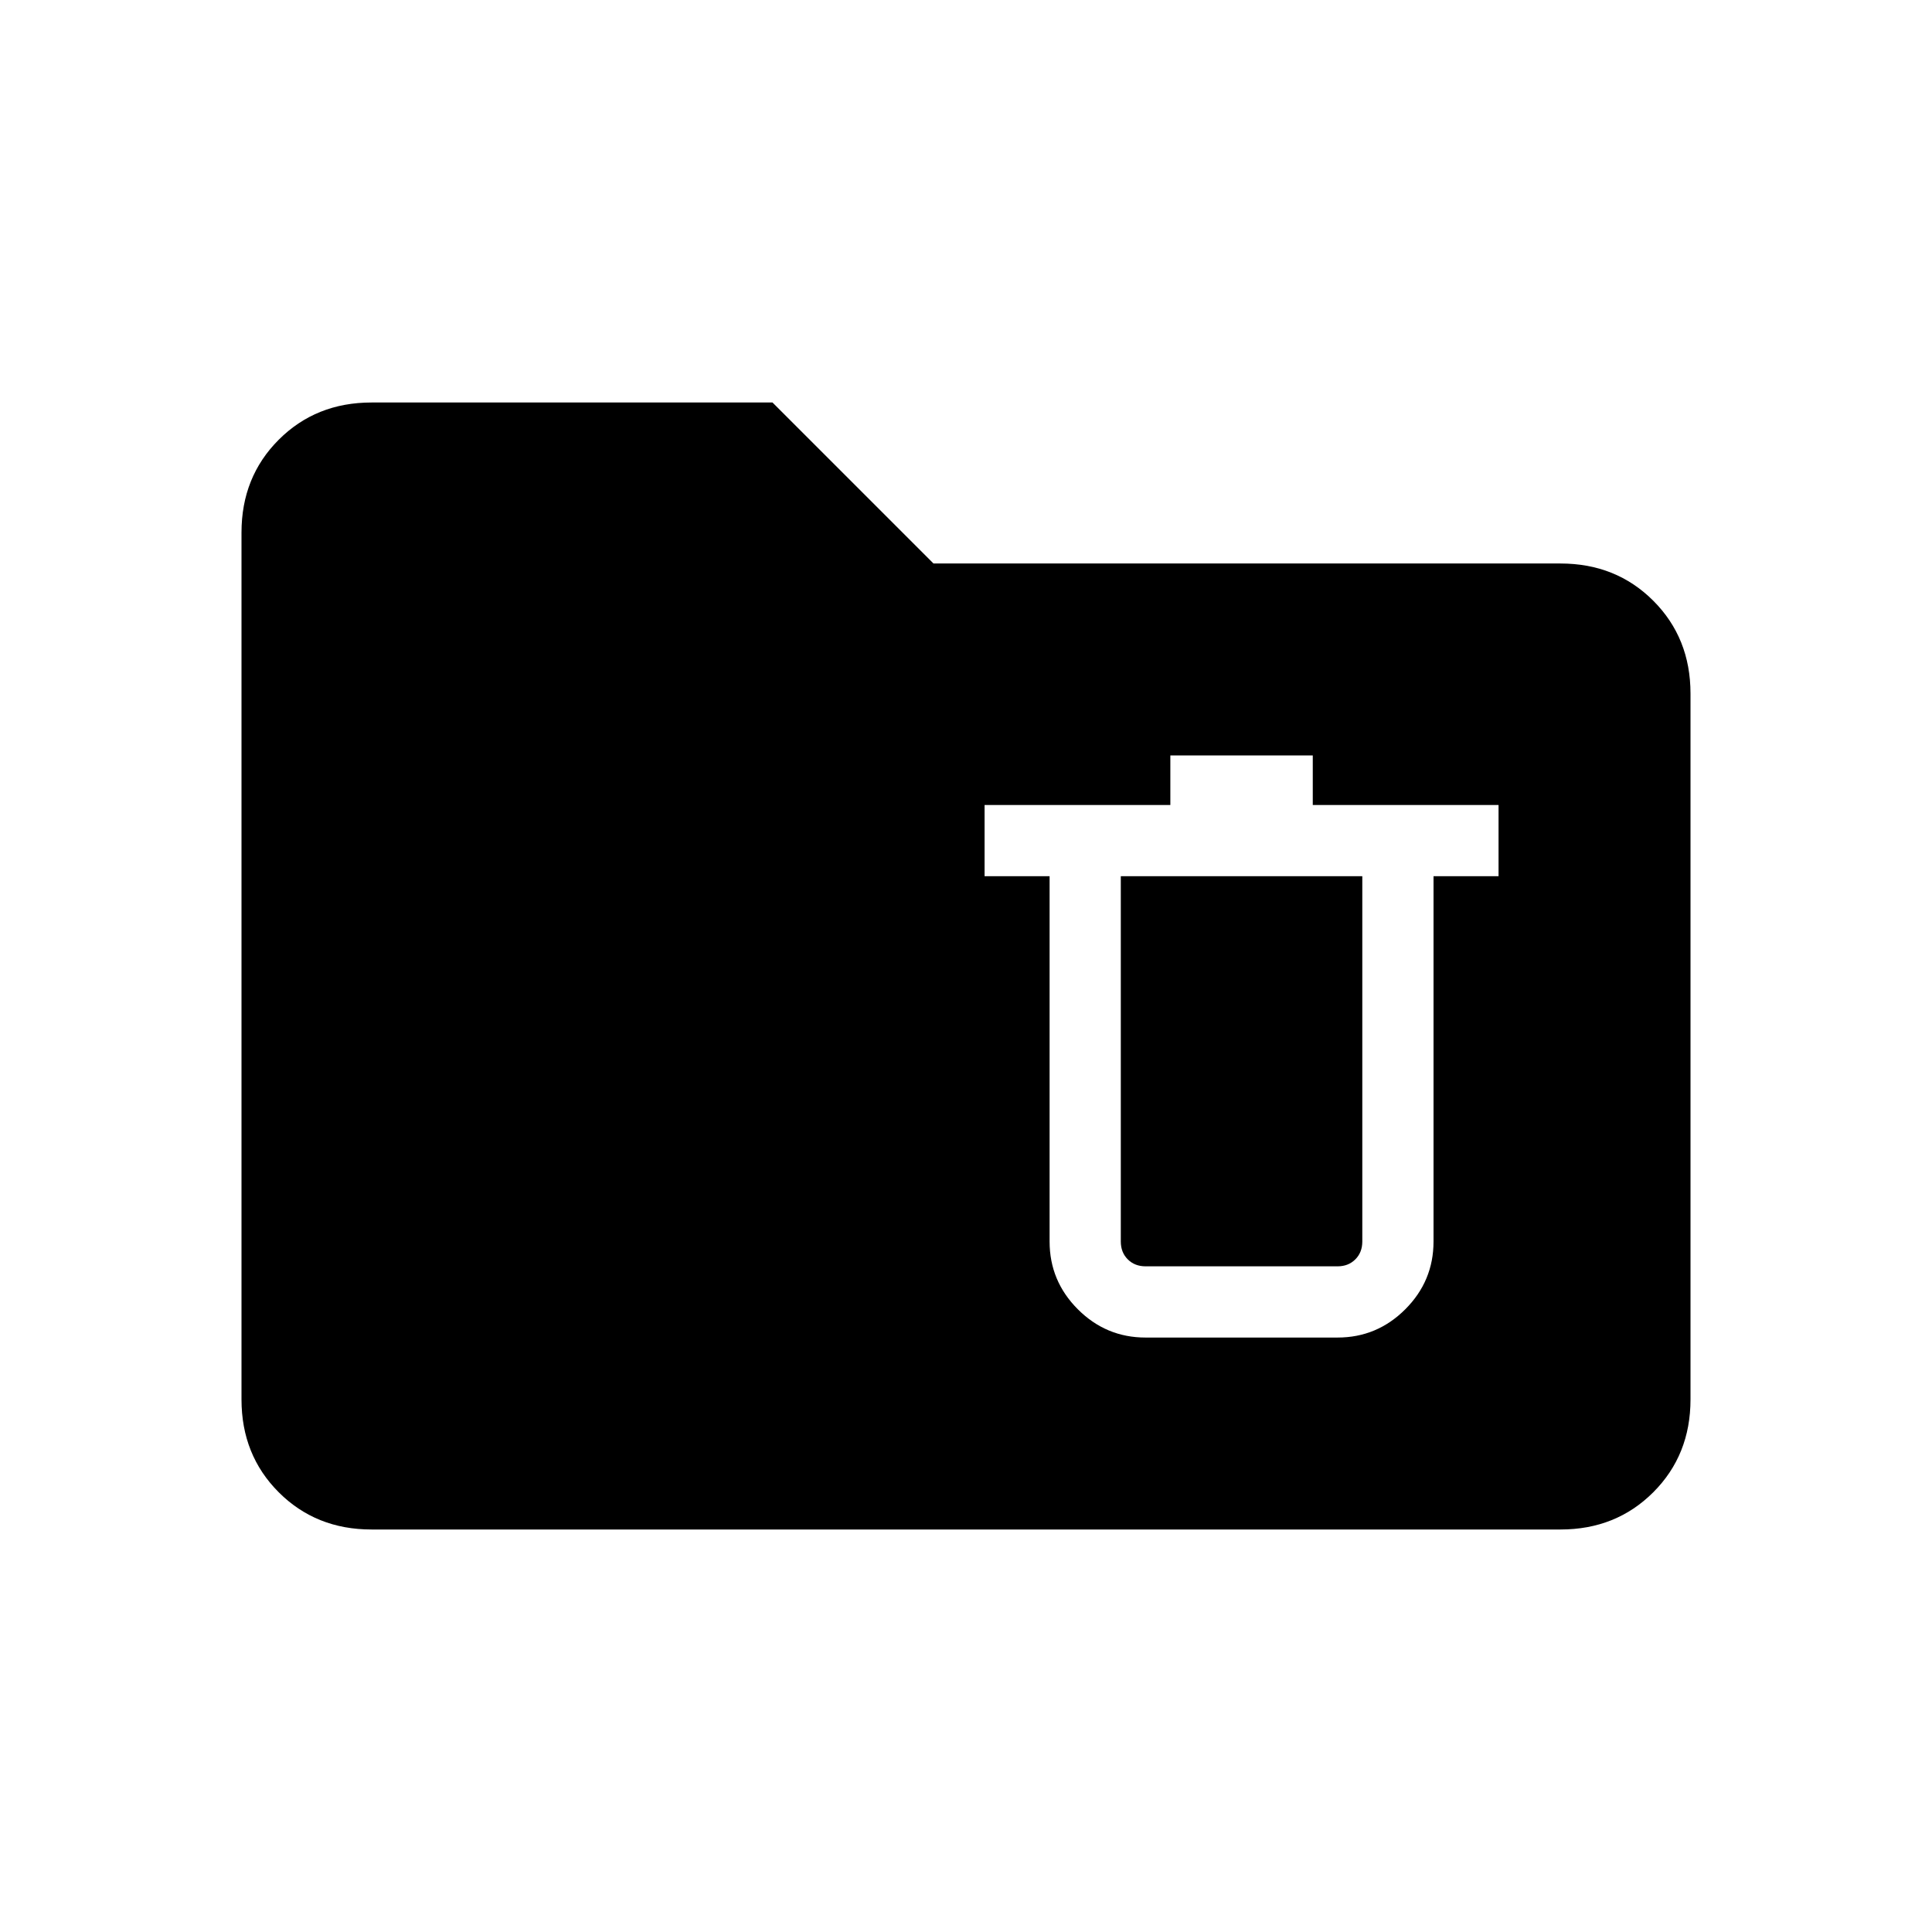 <svg xmlns="http://www.w3.org/2000/svg" height="24" viewBox="0 -960 960 960" width="24"><path d="M184.62-200q-27.62 0-46.12-18.5Q120-237 120-264.62v-430.76q0-27.62 18.5-46.12Q157-760 184.62-760h199.23l80 80h311.53q27.62 0 46.12 18.5Q840-643 840-615.38v350.76q0 27.62-18.5 46.12Q803-200 775.38-200H184.62Zm384.61-95.38h95.39q19.61 0 33.65-14.04t14.04-33.66v-181.54h32.31V-560h-92.31v-24.62h-70.77V-560h-92.31v35.38h32.31v181.54q0 19.62 14.04 33.66 14.04 14.04 33.65 14.04Zm-12.31-229.24h120v181.54q0 5.39-3.46 8.85t-8.84 3.46h-95.39q-5.38 0-8.85-3.46-3.46-3.46-3.46-8.85v-181.54Z"/></svg>